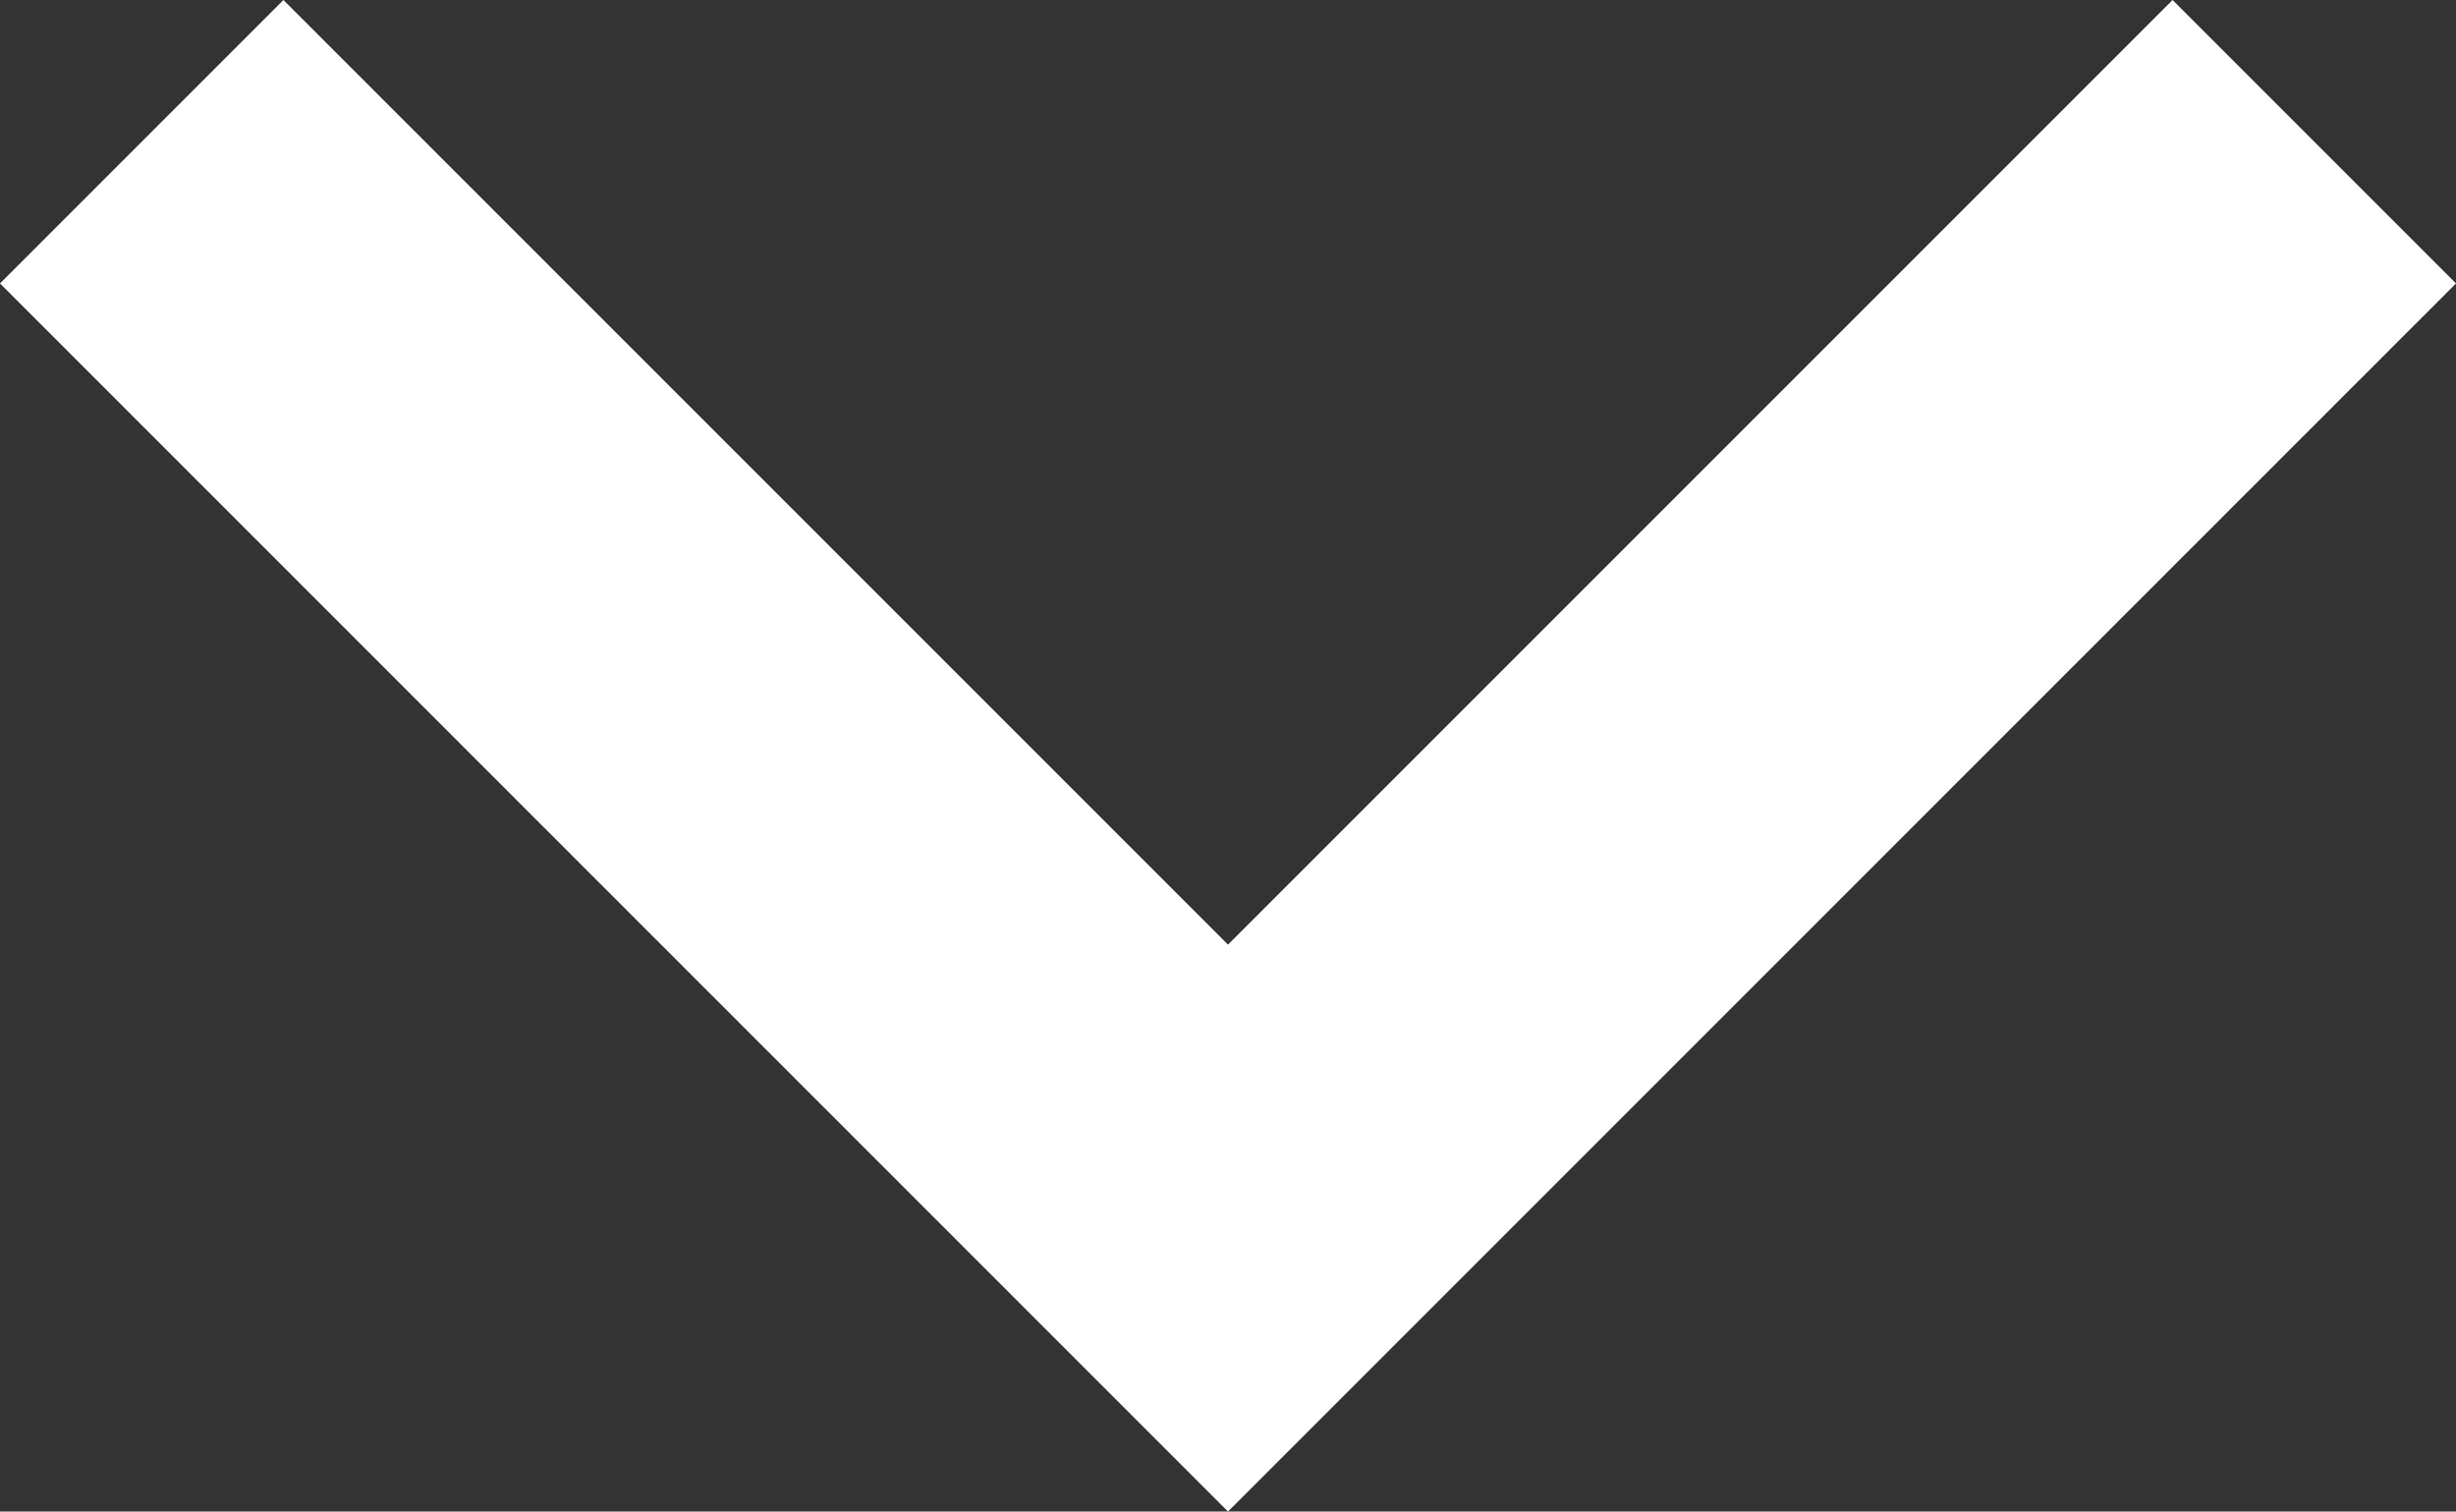 <svg id="Layer_1" data-name="Layer 1" xmlns="http://www.w3.org/2000/svg" viewBox="0 0 792 487.4"><rect x="0" y="0" width="792" height="487.4" fill="#333333" stroke="none"/><defs><style>.cls-1{fill:#fff;}</style></defs><title>arrow-down-white</title><path class="cls-1" d="M91.4,0,396,304.6,700.6,0,792,91.4l-396,396L0,91.4Z"/></svg>